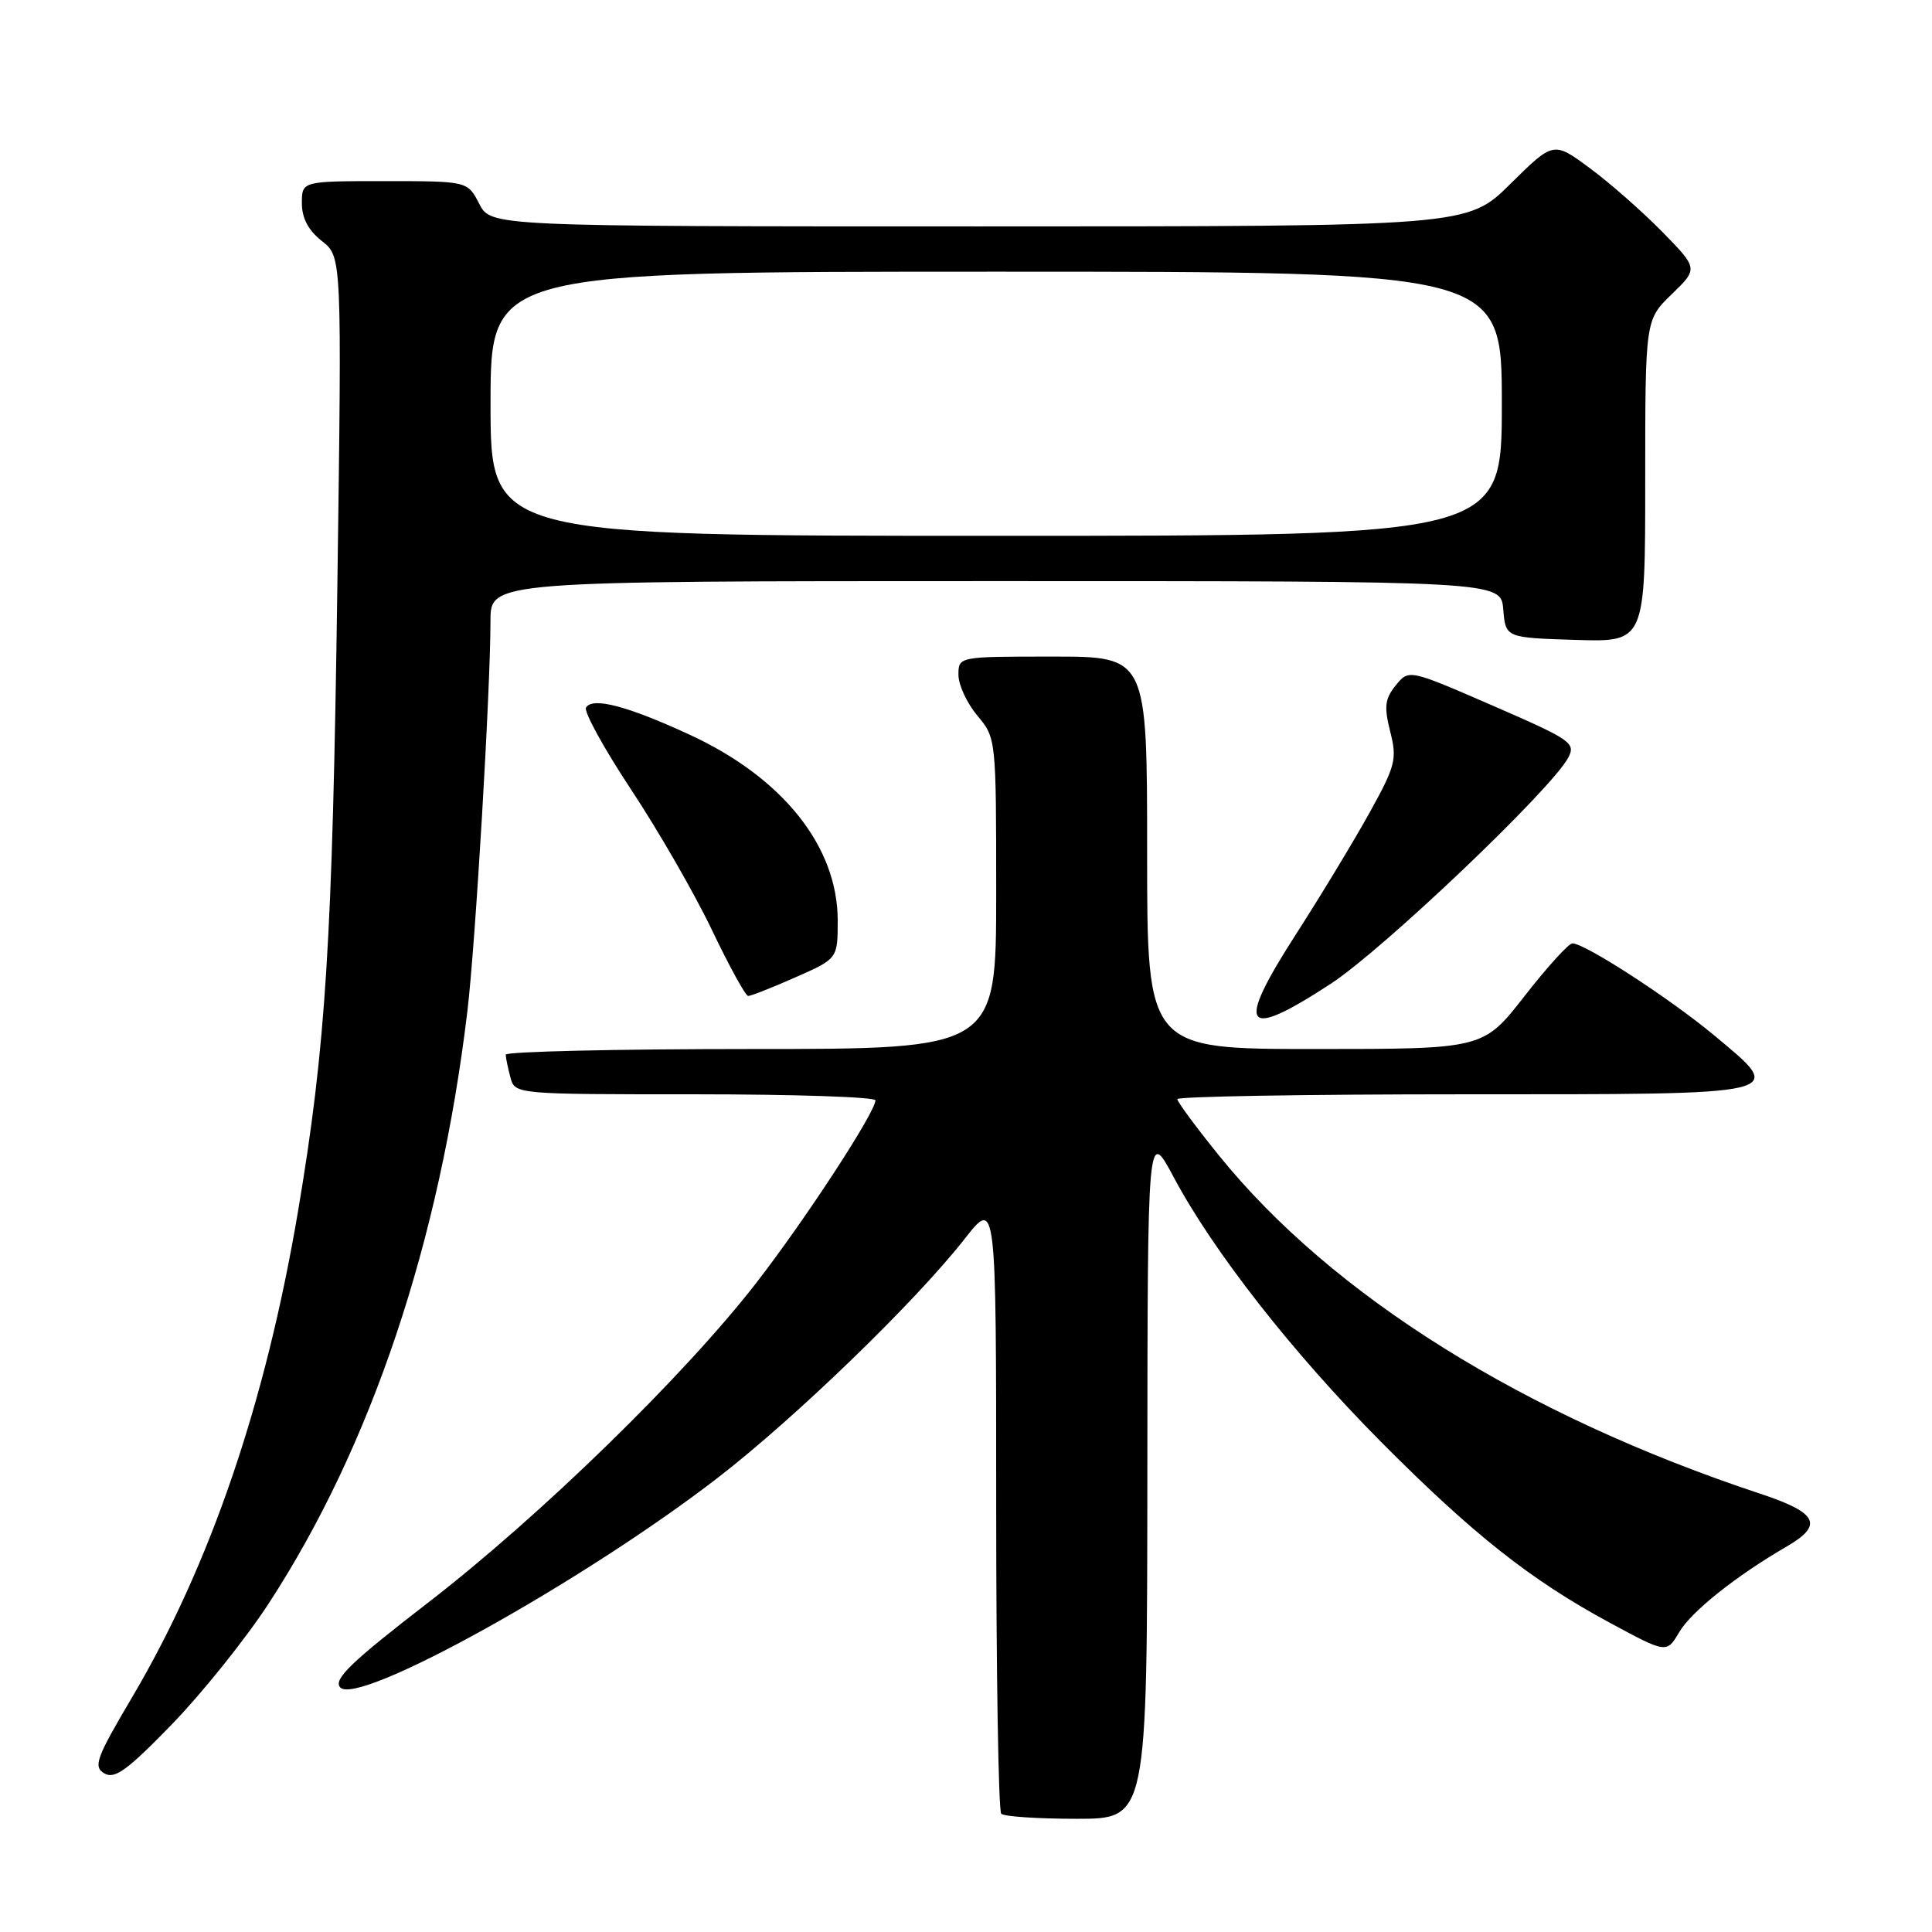 <?xml version="1.0" encoding="UTF-8" standalone="no"?>
<!DOCTYPE svg PUBLIC "-//W3C//DTD SVG 1.1//EN" "http://www.w3.org/Graphics/SVG/1.1/DTD/svg11.dtd" >
<svg xmlns="http://www.w3.org/2000/svg" xmlns:xlink="http://www.w3.org/1999/xlink" version="1.1" viewBox="0 0 256 256">
 <g >
 <path fill="currentColor"
d=" M 152.03 195.25 C 152.06 149.50 152.06 149.50 155.53 156.00 C 160.79 165.86 171.29 179.26 182.98 191.04 C 195.16 203.30 202.86 209.39 213.34 215.04 C 220.84 219.09 220.84 219.09 222.51 216.26 C 224.12 213.53 230.04 208.81 236.75 204.92 C 241.67 202.06 240.87 200.45 233.25 197.93 C 201.92 187.55 176.53 171.68 161.52 153.11 C 158.48 149.35 156.00 145.99 156.00 145.64 C 156.00 145.29 173.05 145.00 193.89 145.00 C 237.54 145.00 236.74 145.19 227.10 137.16 C 221.23 132.28 210.01 125.00 208.35 125.00 C 207.86 125.00 205.00 128.15 202.00 132.00 C 196.54 139.00 196.54 139.00 174.27 139.00 C 152.00 139.00 152.00 139.00 152.00 113.00 C 152.00 87.00 152.00 87.00 139.50 87.00 C 127.00 87.00 127.00 87.00 127.00 89.42 C 127.00 90.76 128.13 93.18 129.50 94.82 C 131.99 97.78 132.00 97.87 132.00 118.39 C 132.00 139.00 132.00 139.00 99.50 139.00 C 81.62 139.00 67.01 139.34 67.01 139.75 C 67.02 140.16 67.30 141.51 67.63 142.75 C 68.23 145.00 68.23 145.00 92.12 145.00 C 105.25 145.00 116.00 145.36 116.00 145.80 C 116.00 147.36 106.81 161.46 100.28 169.90 C 90.79 182.17 71.60 200.88 56.72 212.36 C 46.56 220.20 44.17 222.50 45.06 223.57 C 47.27 226.24 77.28 209.59 95.15 195.78 C 105.45 187.82 121.31 172.47 127.82 164.16 C 132.00 158.82 132.00 158.82 132.00 199.24 C 132.00 221.48 132.30 239.97 132.67 240.33 C 133.03 240.70 137.53 241.00 142.67 241.00 C 152.00 241.00 152.00 241.00 152.03 195.25 Z  M 35.61 212.46 C 49.18 191.64 58.27 164.56 61.93 134.00 C 62.99 125.19 64.99 91.46 64.99 82.25 C 65.00 77.00 65.00 77.00 131.94 77.00 C 198.88 77.00 198.88 77.00 199.19 80.75 C 199.50 84.50 199.50 84.50 208.75 84.79 C 218.00 85.08 218.00 85.08 218.00 63.73 C 218.00 42.39 218.00 42.39 221.51 38.99 C 225.02 35.59 225.02 35.59 220.26 30.72 C 217.64 28.05 213.33 24.25 210.67 22.29 C 205.85 18.72 205.85 18.72 200.14 24.36 C 194.44 30.00 194.44 30.00 129.75 30.00 C 65.05 30.00 65.05 30.00 63.50 27.00 C 61.95 24.00 61.95 24.00 50.97 24.00 C 40.00 24.00 40.00 24.00 40.00 26.93 C 40.00 28.90 40.86 30.53 42.65 31.94 C 45.30 34.02 45.30 34.02 44.70 77.76 C 44.05 124.74 43.18 138.62 39.49 160.50 C 35.20 185.86 27.86 207.38 17.51 224.89 C 12.74 232.96 12.33 234.09 13.82 234.98 C 15.19 235.79 16.85 234.59 22.78 228.48 C 26.78 224.35 32.56 217.15 35.61 212.46 Z  M 176.37 130.33 C 183.30 125.79 205.56 104.60 207.79 100.41 C 208.83 98.45 208.21 98.03 197.79 93.50 C 186.68 88.67 186.68 88.67 184.94 90.82 C 183.50 92.60 183.38 93.64 184.21 96.94 C 185.14 100.59 184.92 101.46 181.46 107.71 C 179.39 111.44 175.03 118.65 171.77 123.72 C 163.63 136.36 164.73 137.94 176.37 130.33 Z  M 105.38 129.51 C 111.00 127.03 111.00 127.03 111.00 121.97 C 111.00 112.18 103.74 103.06 91.40 97.36 C 83.15 93.55 78.53 92.33 77.65 93.75 C 77.33 94.27 80.01 99.16 83.61 104.60 C 87.22 110.05 92.04 118.42 94.33 123.22 C 96.62 128.01 98.78 131.95 99.13 131.97 C 99.47 131.99 102.28 130.88 105.38 129.51 Z  M 65.00 53.50 C 65.00 36.00 65.00 36.00 132.00 36.00 C 199.00 36.00 199.00 36.00 199.00 53.50 C 199.00 71.00 199.00 71.00 132.00 71.00 C 65.00 71.00 65.00 71.00 65.00 53.50 Z "/>
</g>
</svg>